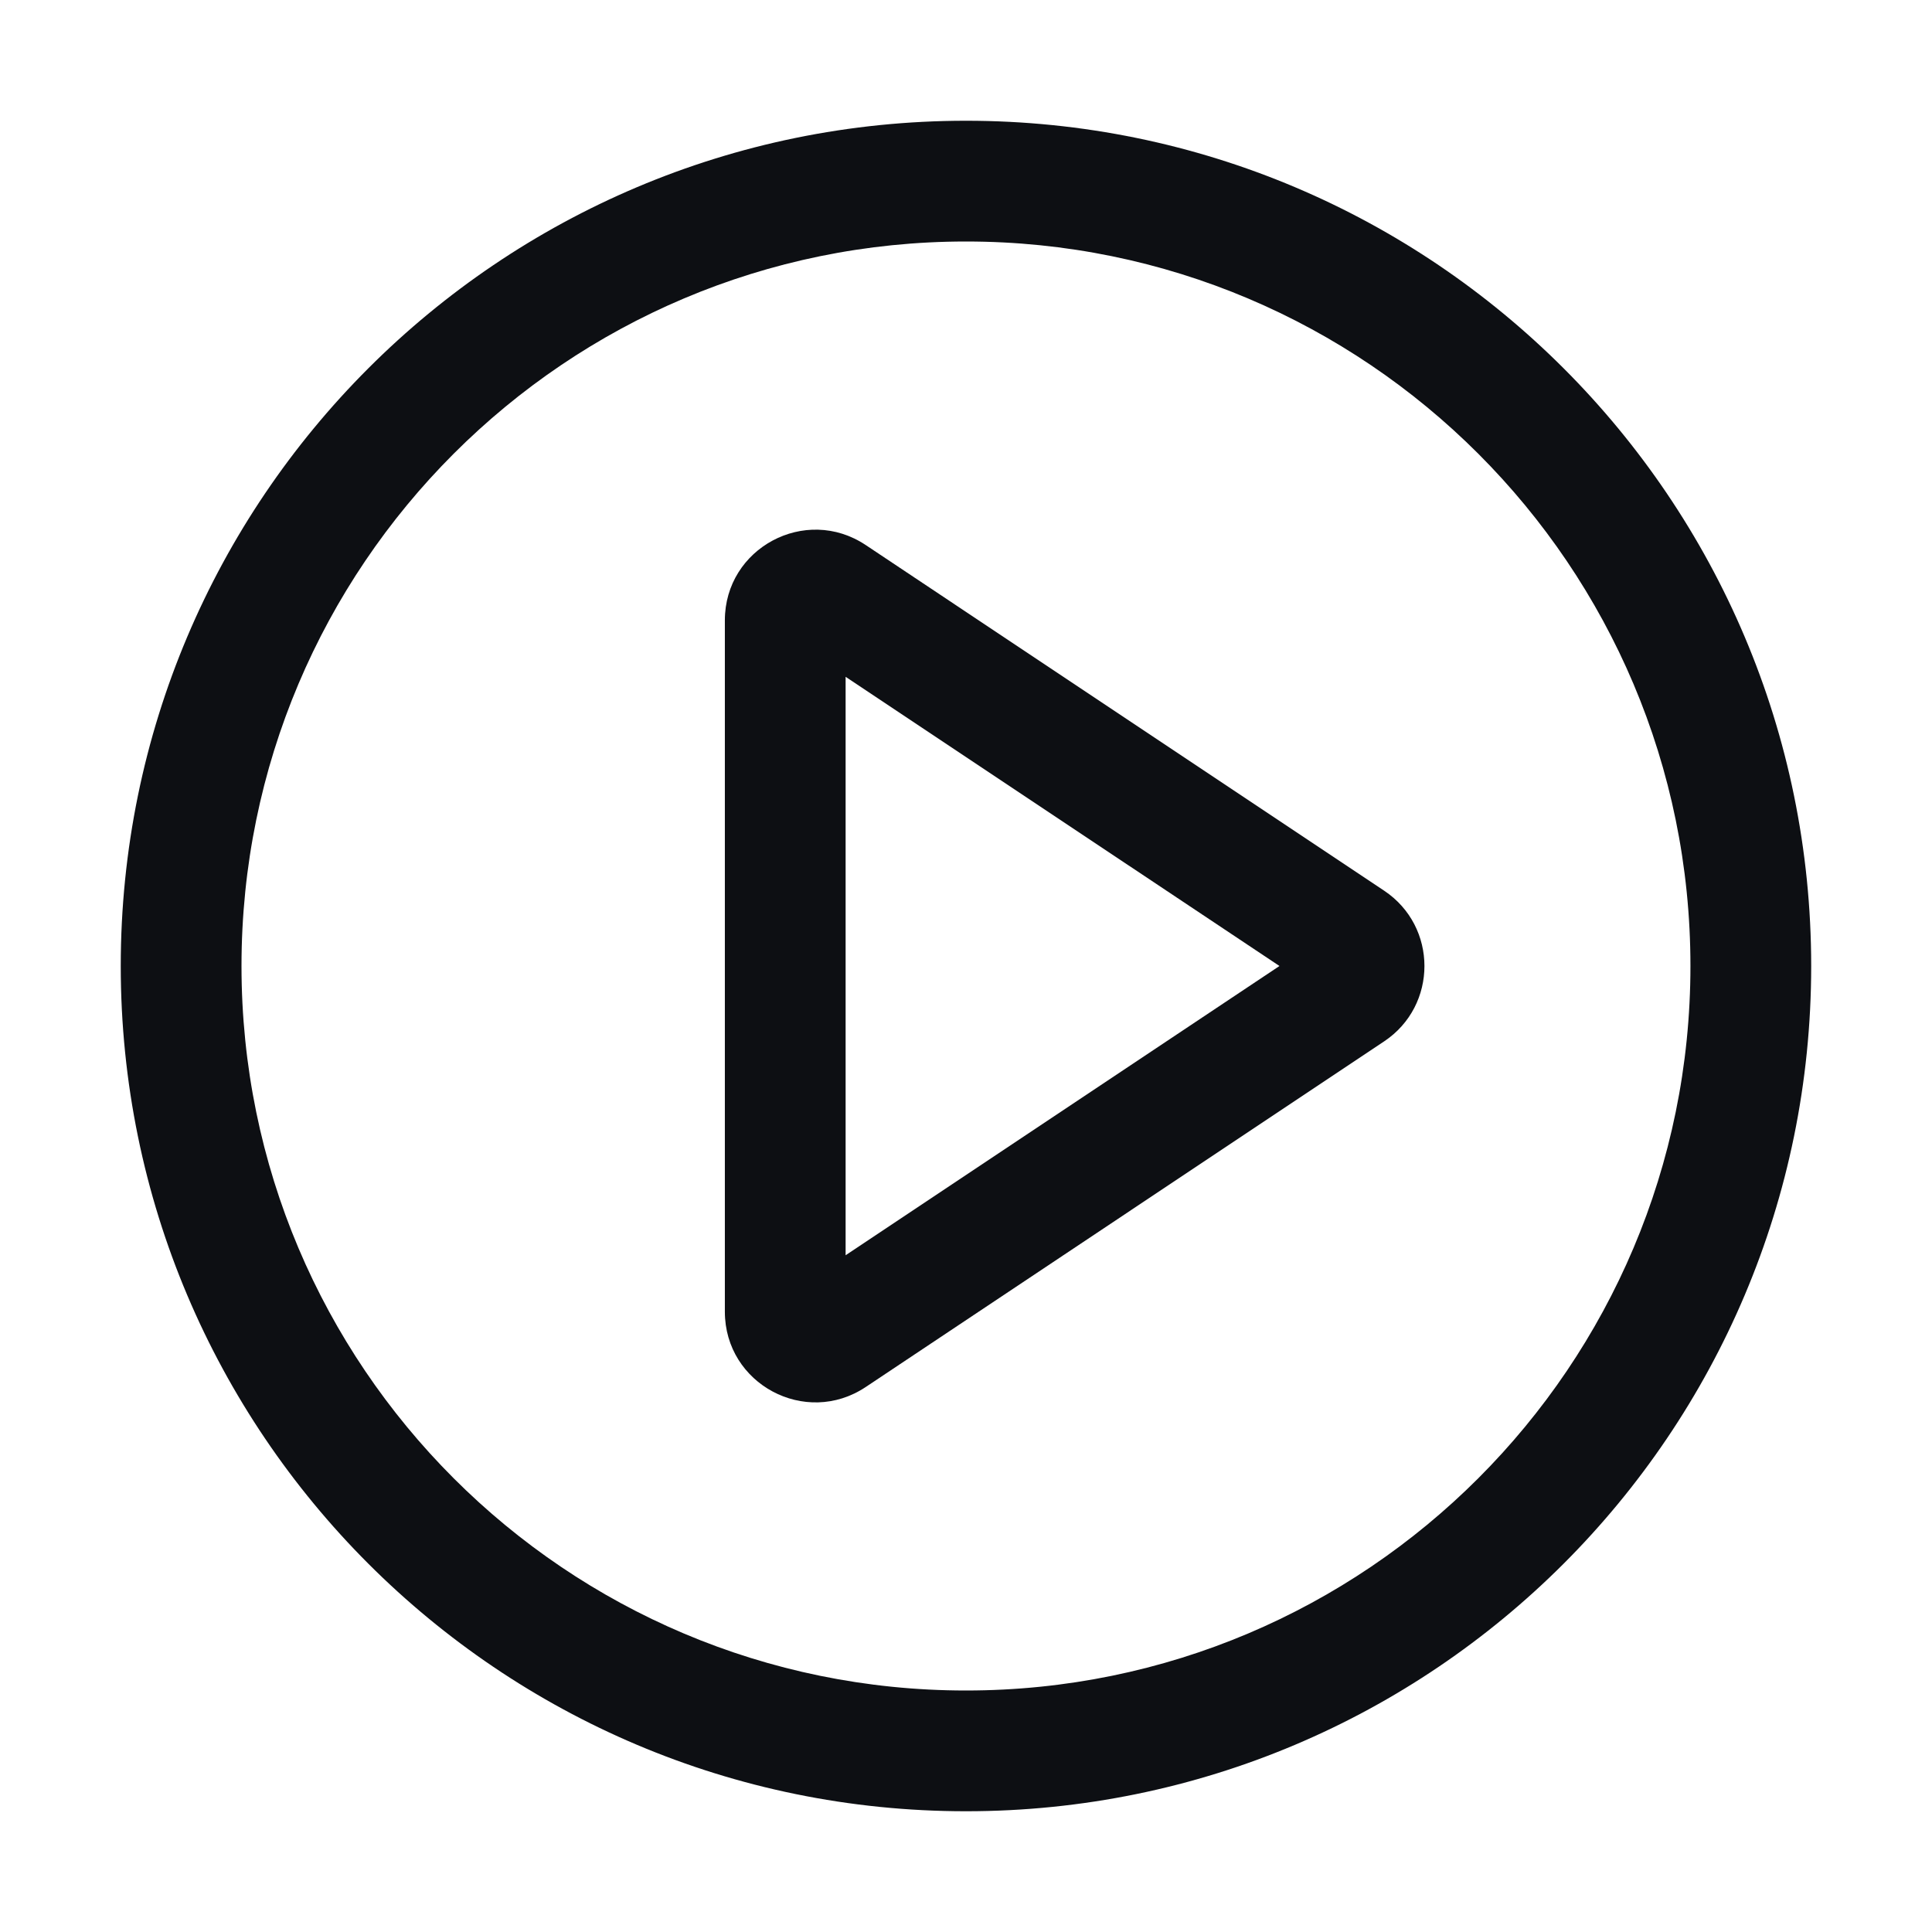 <svg width="32" height="32" viewBox="0 0 32 32" fill="none" xmlns="http://www.w3.org/2000/svg">
<path fill-rule="evenodd" clip-rule="evenodd" d="M16 28C22.627 28 27.999 22.627 27.999 16C27.999 9.373 22.627 4 16 4C9.372 4 4 9.373 4 16C4 22.627 9.372 28 16 28ZM16 30C23.731 30 29.999 23.732 29.999 16C29.999 8.268 23.731 2 16 2C8.268 2 2 8.268 2 16C2 23.732 8.268 30 16 30Z" fill="#0D0F13"/>
<path fill-rule="evenodd" clip-rule="evenodd" d="M14.006 11.21V20.791L21.192 16L14.006 11.21ZM12.006 10.275C12.006 9.077 13.341 8.363 14.338 9.027L22.925 14.752C23.816 15.346 23.816 16.655 22.925 17.249L14.338 22.974C13.341 23.638 12.006 22.924 12.006 21.726V10.275Z" fill="#0D0F13"/>
</svg>
